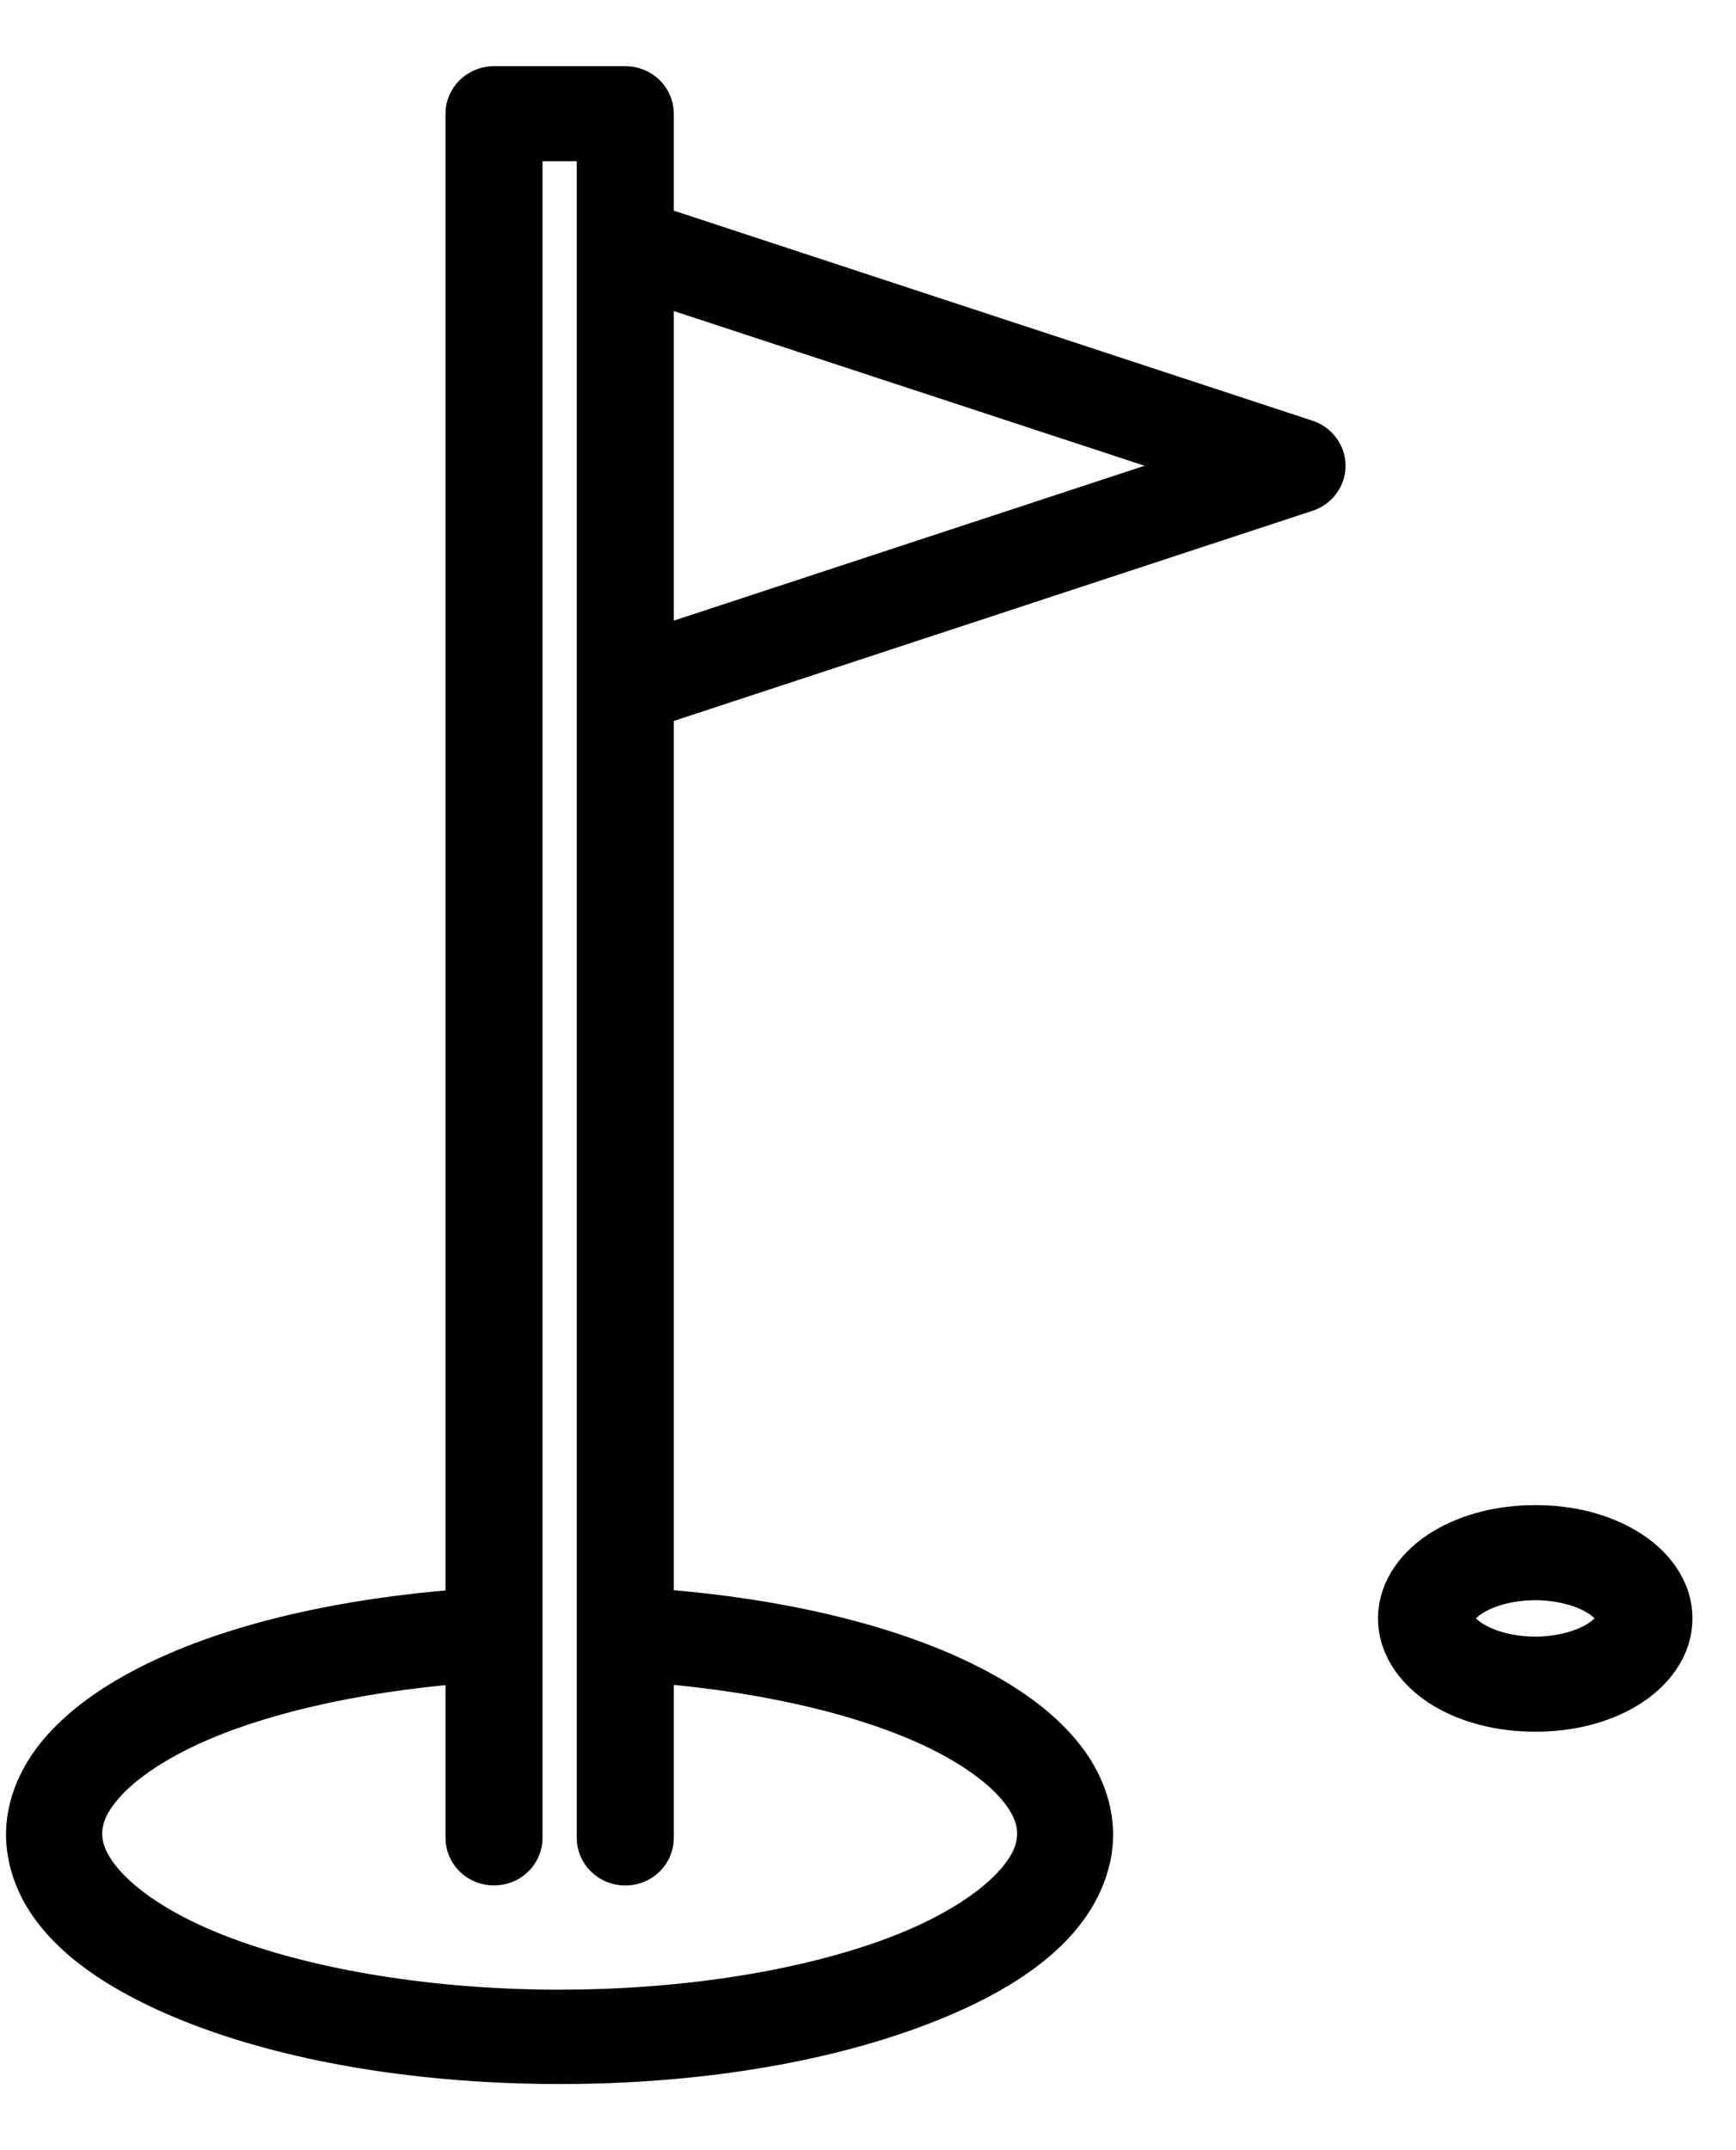 <svg width="21" height="26" viewBox="0 0 21 26" fill="none" xmlns="http://www.w3.org/2000/svg">
<path fill-rule="evenodd" clip-rule="evenodd" d="M5.976 1C5.873 1 5.775 1.04 5.702 1.11C5.63 1.18 5.589 1.276 5.589 1.375V19.416C4.155 19.525 2.894 19.816 1.958 20.254C1.436 20.498 1.01 20.785 0.708 21.128C0.406 21.471 0.232 21.894 0.281 22.33C0.379 23.204 1.223 23.833 2.358 24.277C3.494 24.721 4.993 24.986 6.645 25C8.298 25.013 9.82 24.771 10.994 24.347C12.168 23.924 13.053 23.325 13.236 22.462C13.328 22.031 13.195 21.595 12.922 21.24C12.649 20.884 12.247 20.588 11.746 20.334C10.798 19.852 9.478 19.53 7.951 19.413V8.573L15.814 5.987C15.891 5.962 15.957 5.914 16.004 5.851C16.051 5.787 16.077 5.711 16.077 5.632C16.077 5.554 16.051 5.478 16.004 5.414C15.957 5.35 15.891 5.302 15.814 5.277L7.951 2.692V1.375C7.951 1.276 7.91 1.18 7.838 1.11C7.765 1.04 7.667 1 7.564 1H5.975H5.976ZM6.363 1.75H7.177V22.225C7.177 22.325 7.218 22.42 7.291 22.49C7.363 22.561 7.462 22.6 7.564 22.6C7.667 22.6 7.765 22.561 7.838 22.49C7.91 22.42 7.951 22.325 7.951 22.225V20.155C9.372 20.272 10.588 20.582 11.393 20.99C11.823 21.209 12.136 21.453 12.31 21.681C12.485 21.91 12.533 22.102 12.488 22.313C12.399 22.737 11.787 23.271 10.728 23.653C9.668 24.036 8.222 24.27 6.651 24.259C5.081 24.246 3.66 23.987 2.644 23.591C1.628 23.194 1.088 22.667 1.041 22.25C1.018 22.041 1.087 21.84 1.29 21.609C1.494 21.376 1.835 21.133 2.29 20.92C3.095 20.544 4.256 20.268 5.589 20.158V22.224C5.589 22.324 5.63 22.419 5.702 22.49C5.775 22.56 5.873 22.599 5.976 22.599C6.078 22.599 6.177 22.56 6.249 22.49C6.322 22.419 6.363 22.324 6.363 22.224V1.75ZM7.951 3.485L14.486 5.632L7.951 7.781V3.485ZM18.572 18.4C18.144 18.4 17.75 18.501 17.436 18.69C17.124 18.879 16.87 19.188 16.87 19.57C16.87 19.953 17.124 20.261 17.436 20.451C17.75 20.64 18.144 20.74 18.572 20.74C19 20.74 19.394 20.64 19.706 20.451C20.02 20.261 20.273 19.952 20.273 19.57C20.273 19.188 20.02 18.879 19.706 18.69C19.394 18.501 19 18.4 18.572 18.4ZM18.572 19.15C18.869 19.15 19.134 19.227 19.297 19.326C19.46 19.424 19.499 19.513 19.499 19.57C19.499 19.627 19.46 19.714 19.297 19.813C19.135 19.912 18.869 19.99 18.572 19.99C18.274 19.99 18.009 19.912 17.847 19.813C17.684 19.715 17.644 19.627 17.644 19.57C17.644 19.513 17.683 19.424 17.847 19.326C18.009 19.227 18.274 19.15 18.572 19.15Z" fill="black" stroke="black" stroke-width="0.4"/>
</svg>

